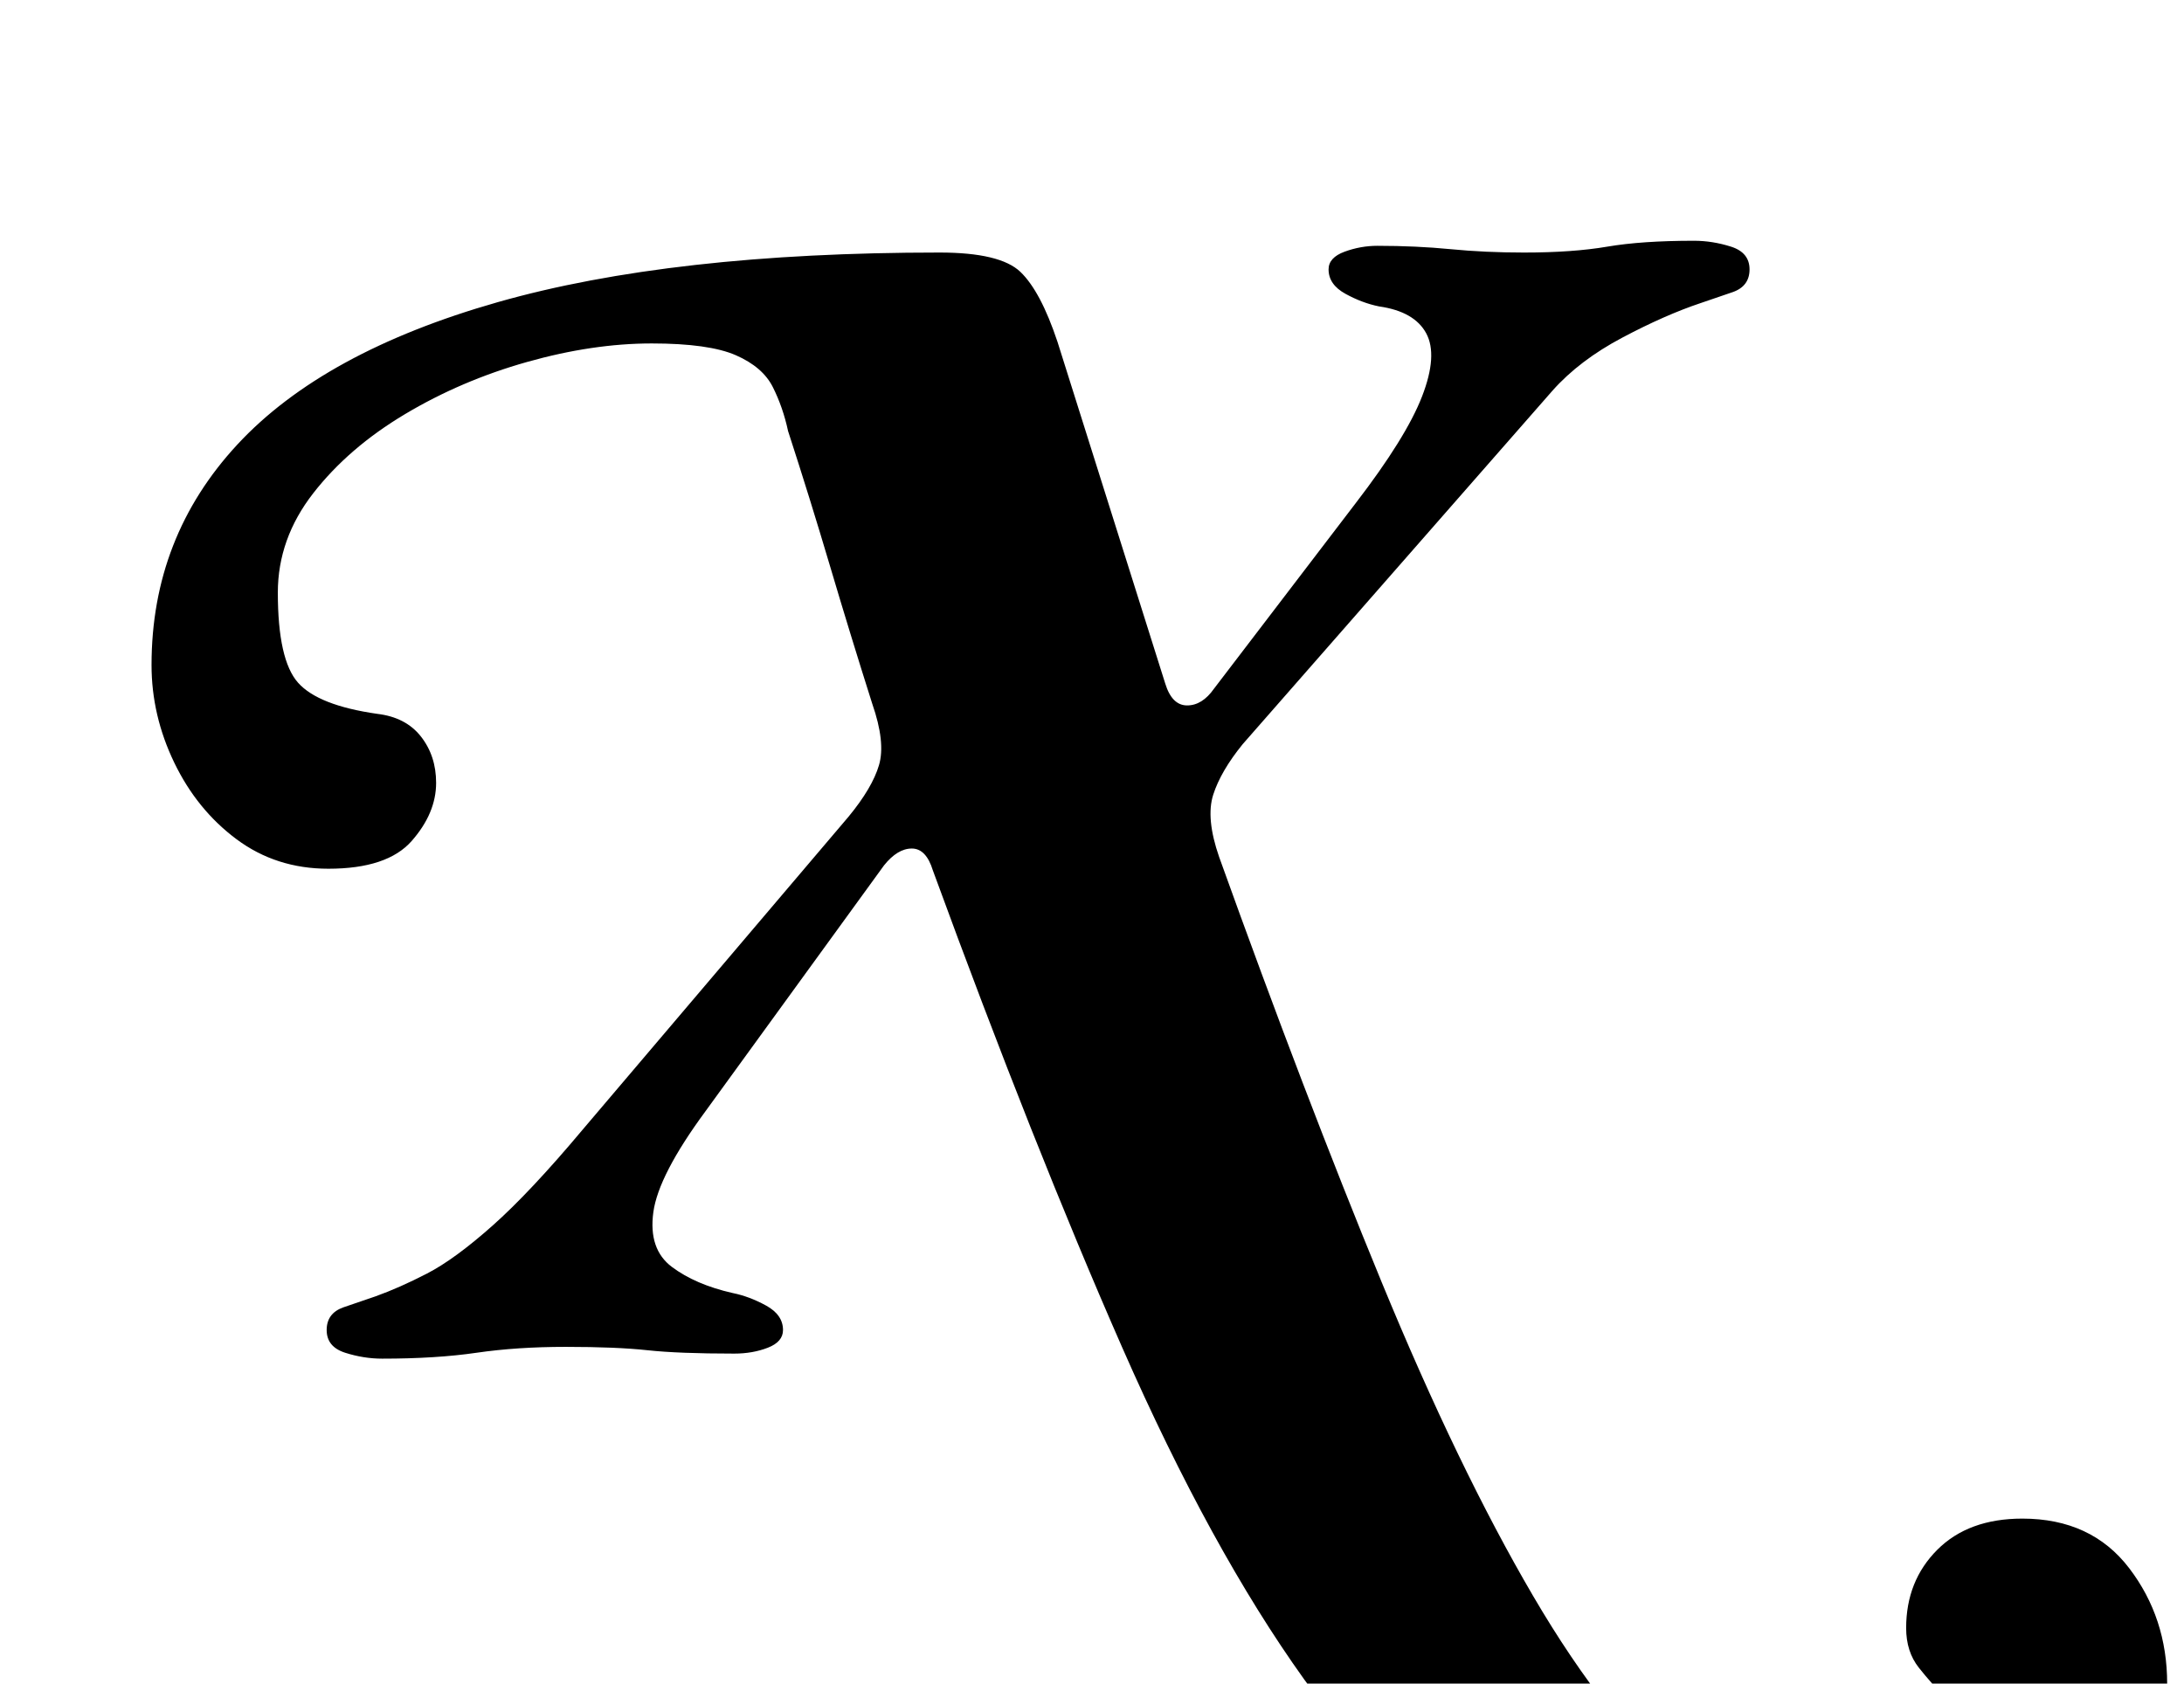 <?xml version="1.0" standalone="no"?>
<!DOCTYPE svg PUBLIC "-//W3C//DTD SVG 1.1//EN" "http://www.w3.org/Graphics/SVG/1.1/DTD/svg11.dtd" >
<svg xmlns="http://www.w3.org/2000/svg" xmlns:xlink="http://www.w3.org/1999/xlink" version="1.1" viewBox="-10 0 1297 1000">
  <g transform="matrix(1 0 0 -1 0 800)">
   <path fill="currentColor"
d="M1052 -350q-94 0 -163 37.5t-124.5 115t-108 197t-112.5 283.5q-4 13 -12.5 13t-16.5 -10l-106 -146q-28 -38 -31 -60t11 -32.5t36 -15.5q10 -2 20 -7.5t10 -14.5q0 -7 -9 -10.5t-20 -3.5q-33 0 -51.5 2t-48.5 2q-29 0 -53 -3.5t-56 -3.5q-11 0 -22 3.5t-11 13.5t10 13.5
t19 6.5q14 5 30.5 13.5t39 28.5t53.5 57l158 186q14 17 18 30.5t-4 36.5q-13 41 -25 81.5t-25 80.5q-3 14 -9 26t-22 19t-50 7q-35 0 -74 -11t-72.5 -31t-54.5 -47t-21 -59q0 -40 12 -53.5t47 -18.5q17 -2 26 -13.5t9 -27.5q0 -18 -14.5 -34.5t-49.5 -16.5q-31 0 -54.5 17.5
t-37 45.5t-13.5 58q0 76 51 131t154.5 84.5t262.5 29.5q36 0 48 -11.5t22 -41.5q16 -51 32 -101.5t32 -101.5q4 -13 13 -13t16 10l84 110q30 39 39.5 63.5t2.5 37.5t-28 16q-10 2 -20 7.5t-10 14.5q0 7 9.5 10.5t19.5 3.5q23 0 43.5 -2t43.5 -2q29 0 49.5 3.5t51.5 3.5
q11 0 22 -3.5t11 -13.5t-10 -13.5t-19 -6.5q-21 -7 -46.5 -20.5t-41.5 -31.5l-184 -210q-13 -16 -17.5 -30t3.5 -37q51 -142 96.5 -252.5t90 -186.5t91.5 -115.5t102 -39.5q42 0 59.5 12.5t17.5 35.5q0 17 -8 27t-17 19t-16.5 18.5t-7.5 23.5q0 28 18.5 46.5t50.5 18.5
q41 0 63.5 -29.5t22.5 -68.5q0 -34 -23 -69t-72.5 -58t-129.5 -23z" />
  </g>

</svg>
